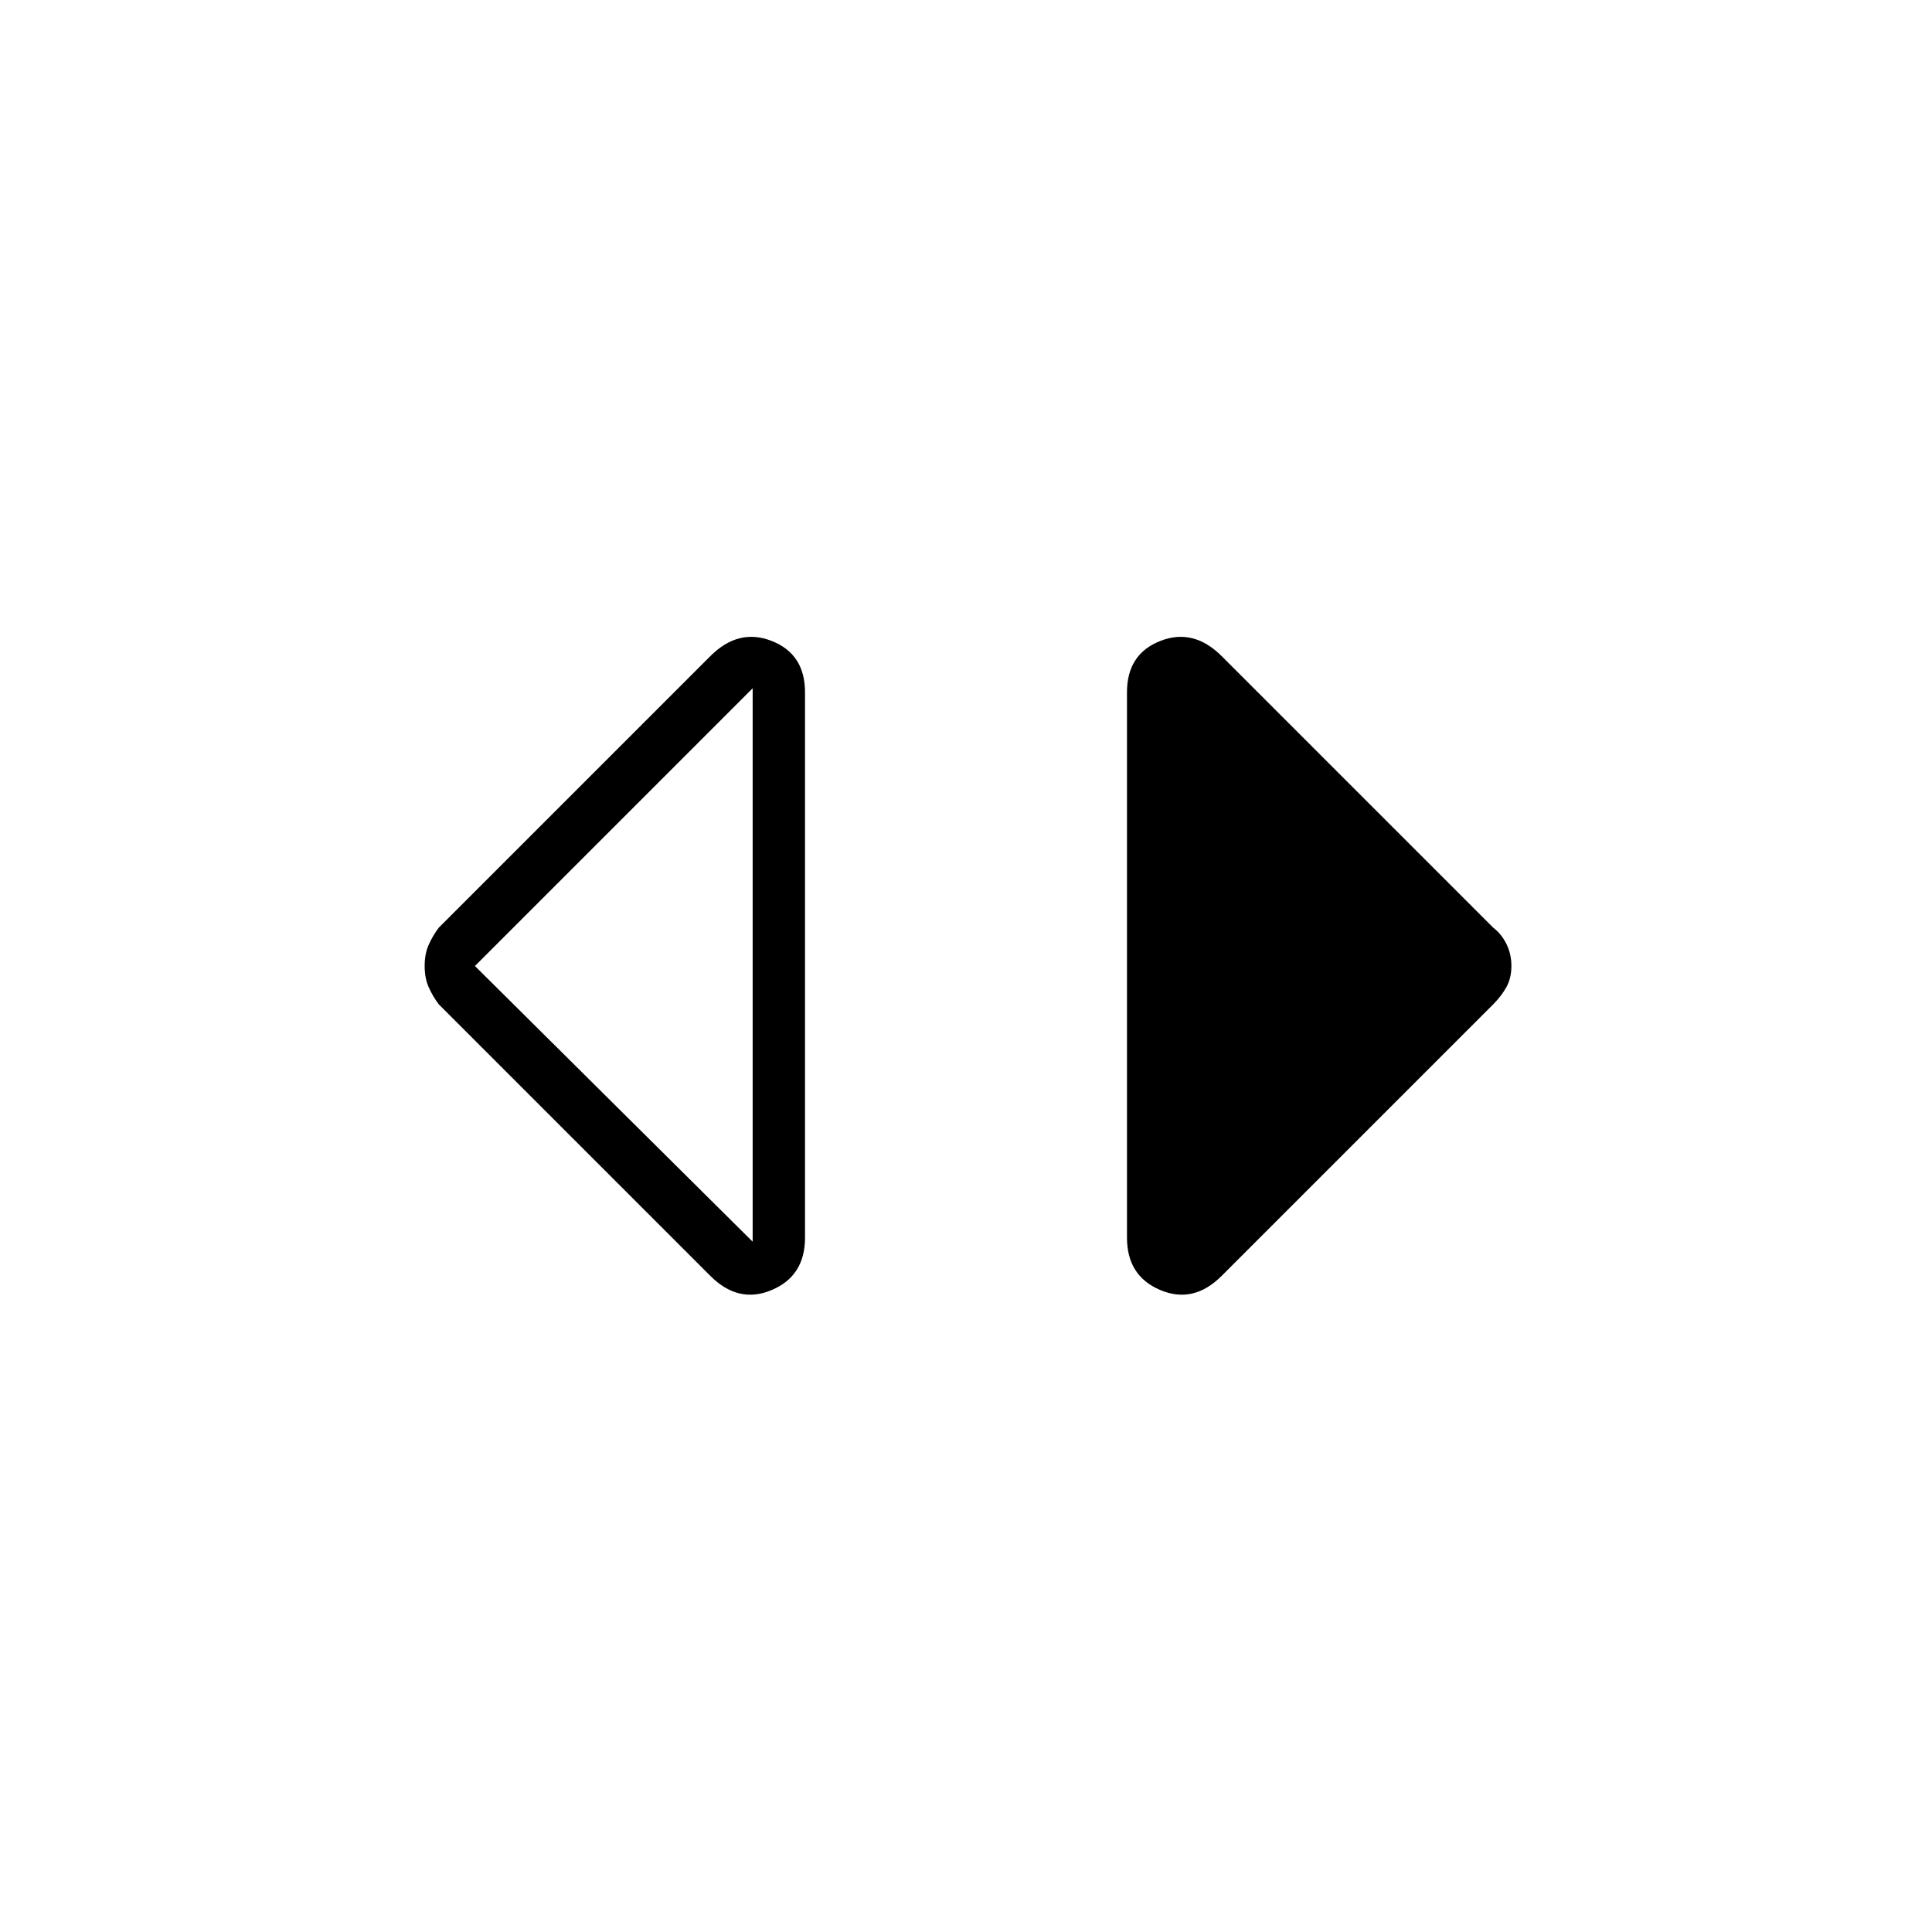 <svg xmlns="http://www.w3.org/2000/svg" height="40" width="40"><path d="M15.583 25.708V14.25L9.833 20ZM14.708 26.417 9.083 20.792Q8.958 20.625 8.875 20.438Q8.792 20.25 8.792 20Q8.792 19.75 8.875 19.562Q8.958 19.375 9.083 19.208L14.708 13.583Q15.292 13 15.979 13.271Q16.667 13.542 16.667 14.333V25.625Q16.667 26.417 15.979 26.708Q15.292 27 14.708 26.417ZM25.292 26.417Q24.708 27 24.021 26.708Q23.333 26.417 23.333 25.625V14.333Q23.333 13.542 24.021 13.271Q24.708 13 25.292 13.583L30.917 19.208Q31.083 19.333 31.188 19.542Q31.292 19.75 31.292 20Q31.292 20.25 31.188 20.438Q31.083 20.625 30.917 20.792Z"/></svg>